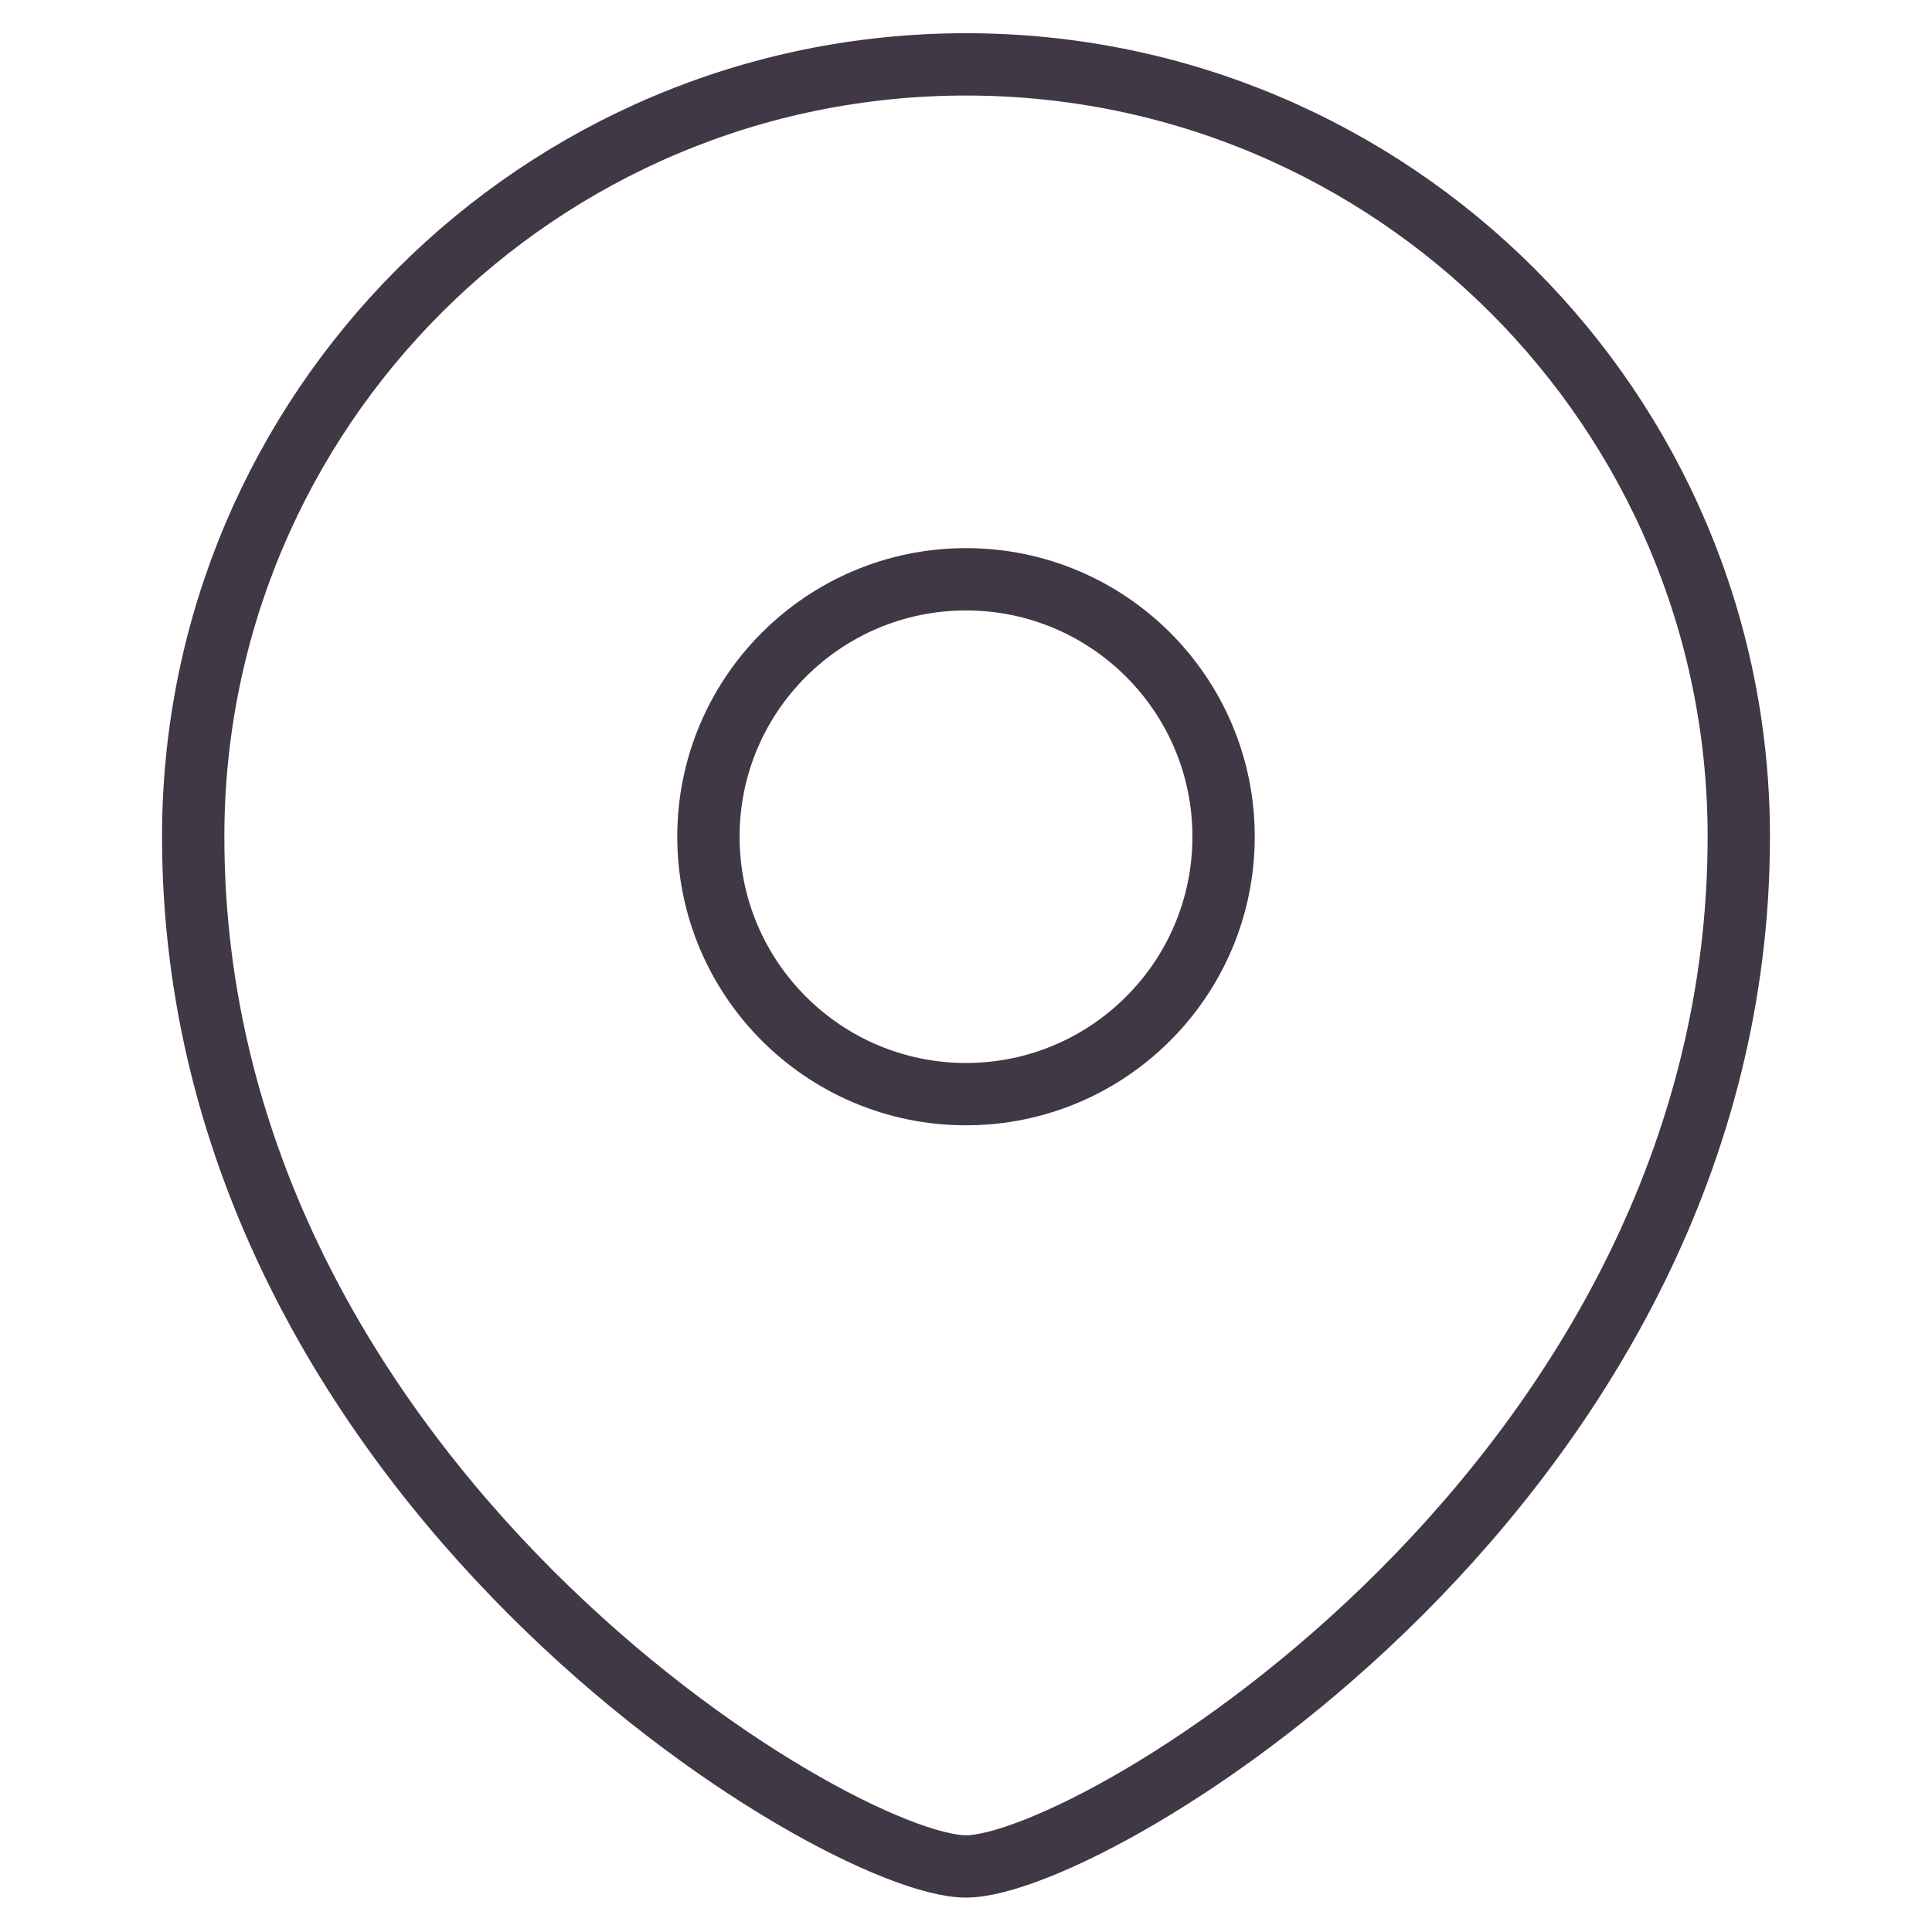 <svg width="31" height="31" viewBox="0 0 31 31" fill="none" xmlns="http://www.w3.org/2000/svg">
<path fill-rule="evenodd" clip-rule="evenodd" d="M15.5 17.556C17.782 17.556 19.633 15.705 19.633 13.425C19.633 11.145 17.782 9.295 15.5 9.295C13.219 9.295 11.367 11.145 11.367 13.425C11.367 15.705 13.219 17.556 15.5 17.556Z" stroke="#403845" stroke-linecap="square"/>
<path fill-rule="evenodd" clip-rule="evenodd" d="M27.9 13.425C27.9 23.752 17.567 29.948 15.5 29.948C13.433 29.948 3.1 23.752 3.1 13.425C3.1 6.583 8.653 1.033 15.5 1.033C22.347 1.033 27.9 6.583 27.9 13.425Z" stroke="#403845" stroke-linecap="square"/>
</svg>
